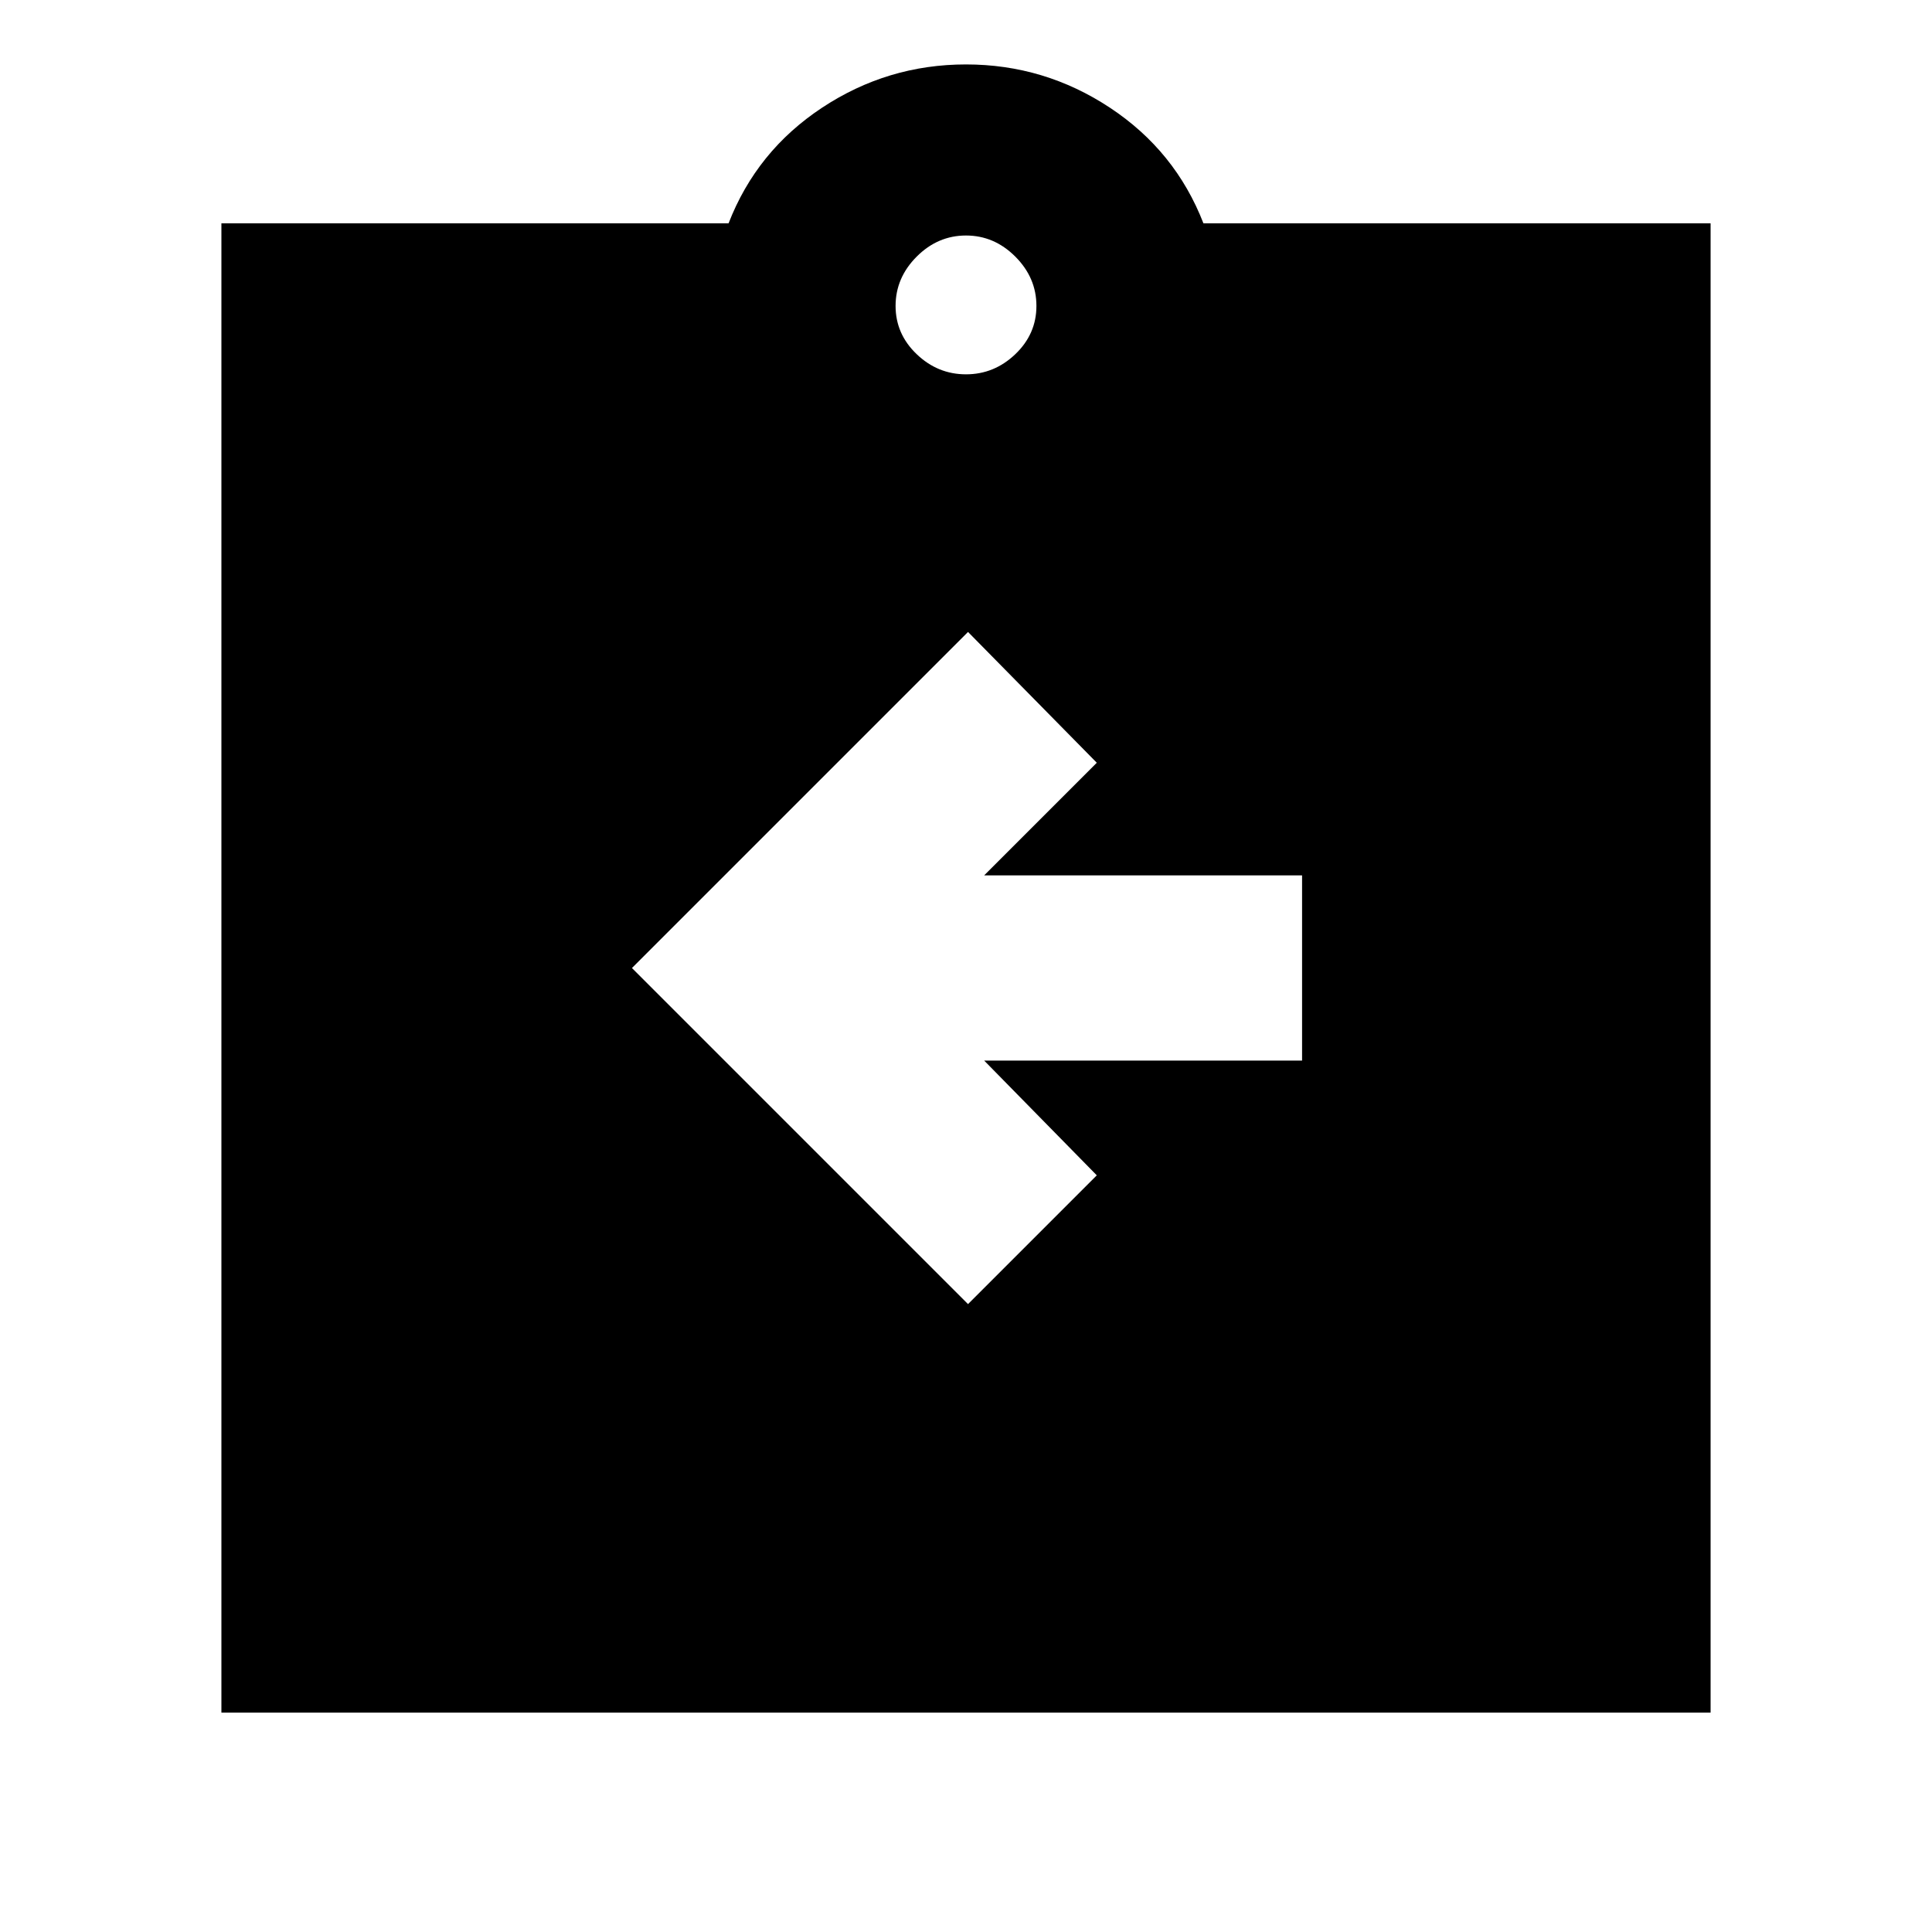 <svg xmlns="http://www.w3.org/2000/svg" height="20" width="20"><path d="m10.021 13.5 1.333-1.333-1.166-1.188h3.291V9.062h-3.291l1.166-1.166-1.333-1.354-3.479 3.479Zm-7.729 4.229V2.312h5.25q.291-.75.968-1.197Q9.188.667 10 .667q.812 0 1.49.448.677.447.968 1.197h5.25v15.417ZM10 3.875q.292 0 .51-.208.219-.209.219-.5 0-.292-.219-.511-.218-.218-.51-.218-.292 0-.51.218-.219.219-.219.511 0 .291.219.5.218.208.51.208Z"/></svg>